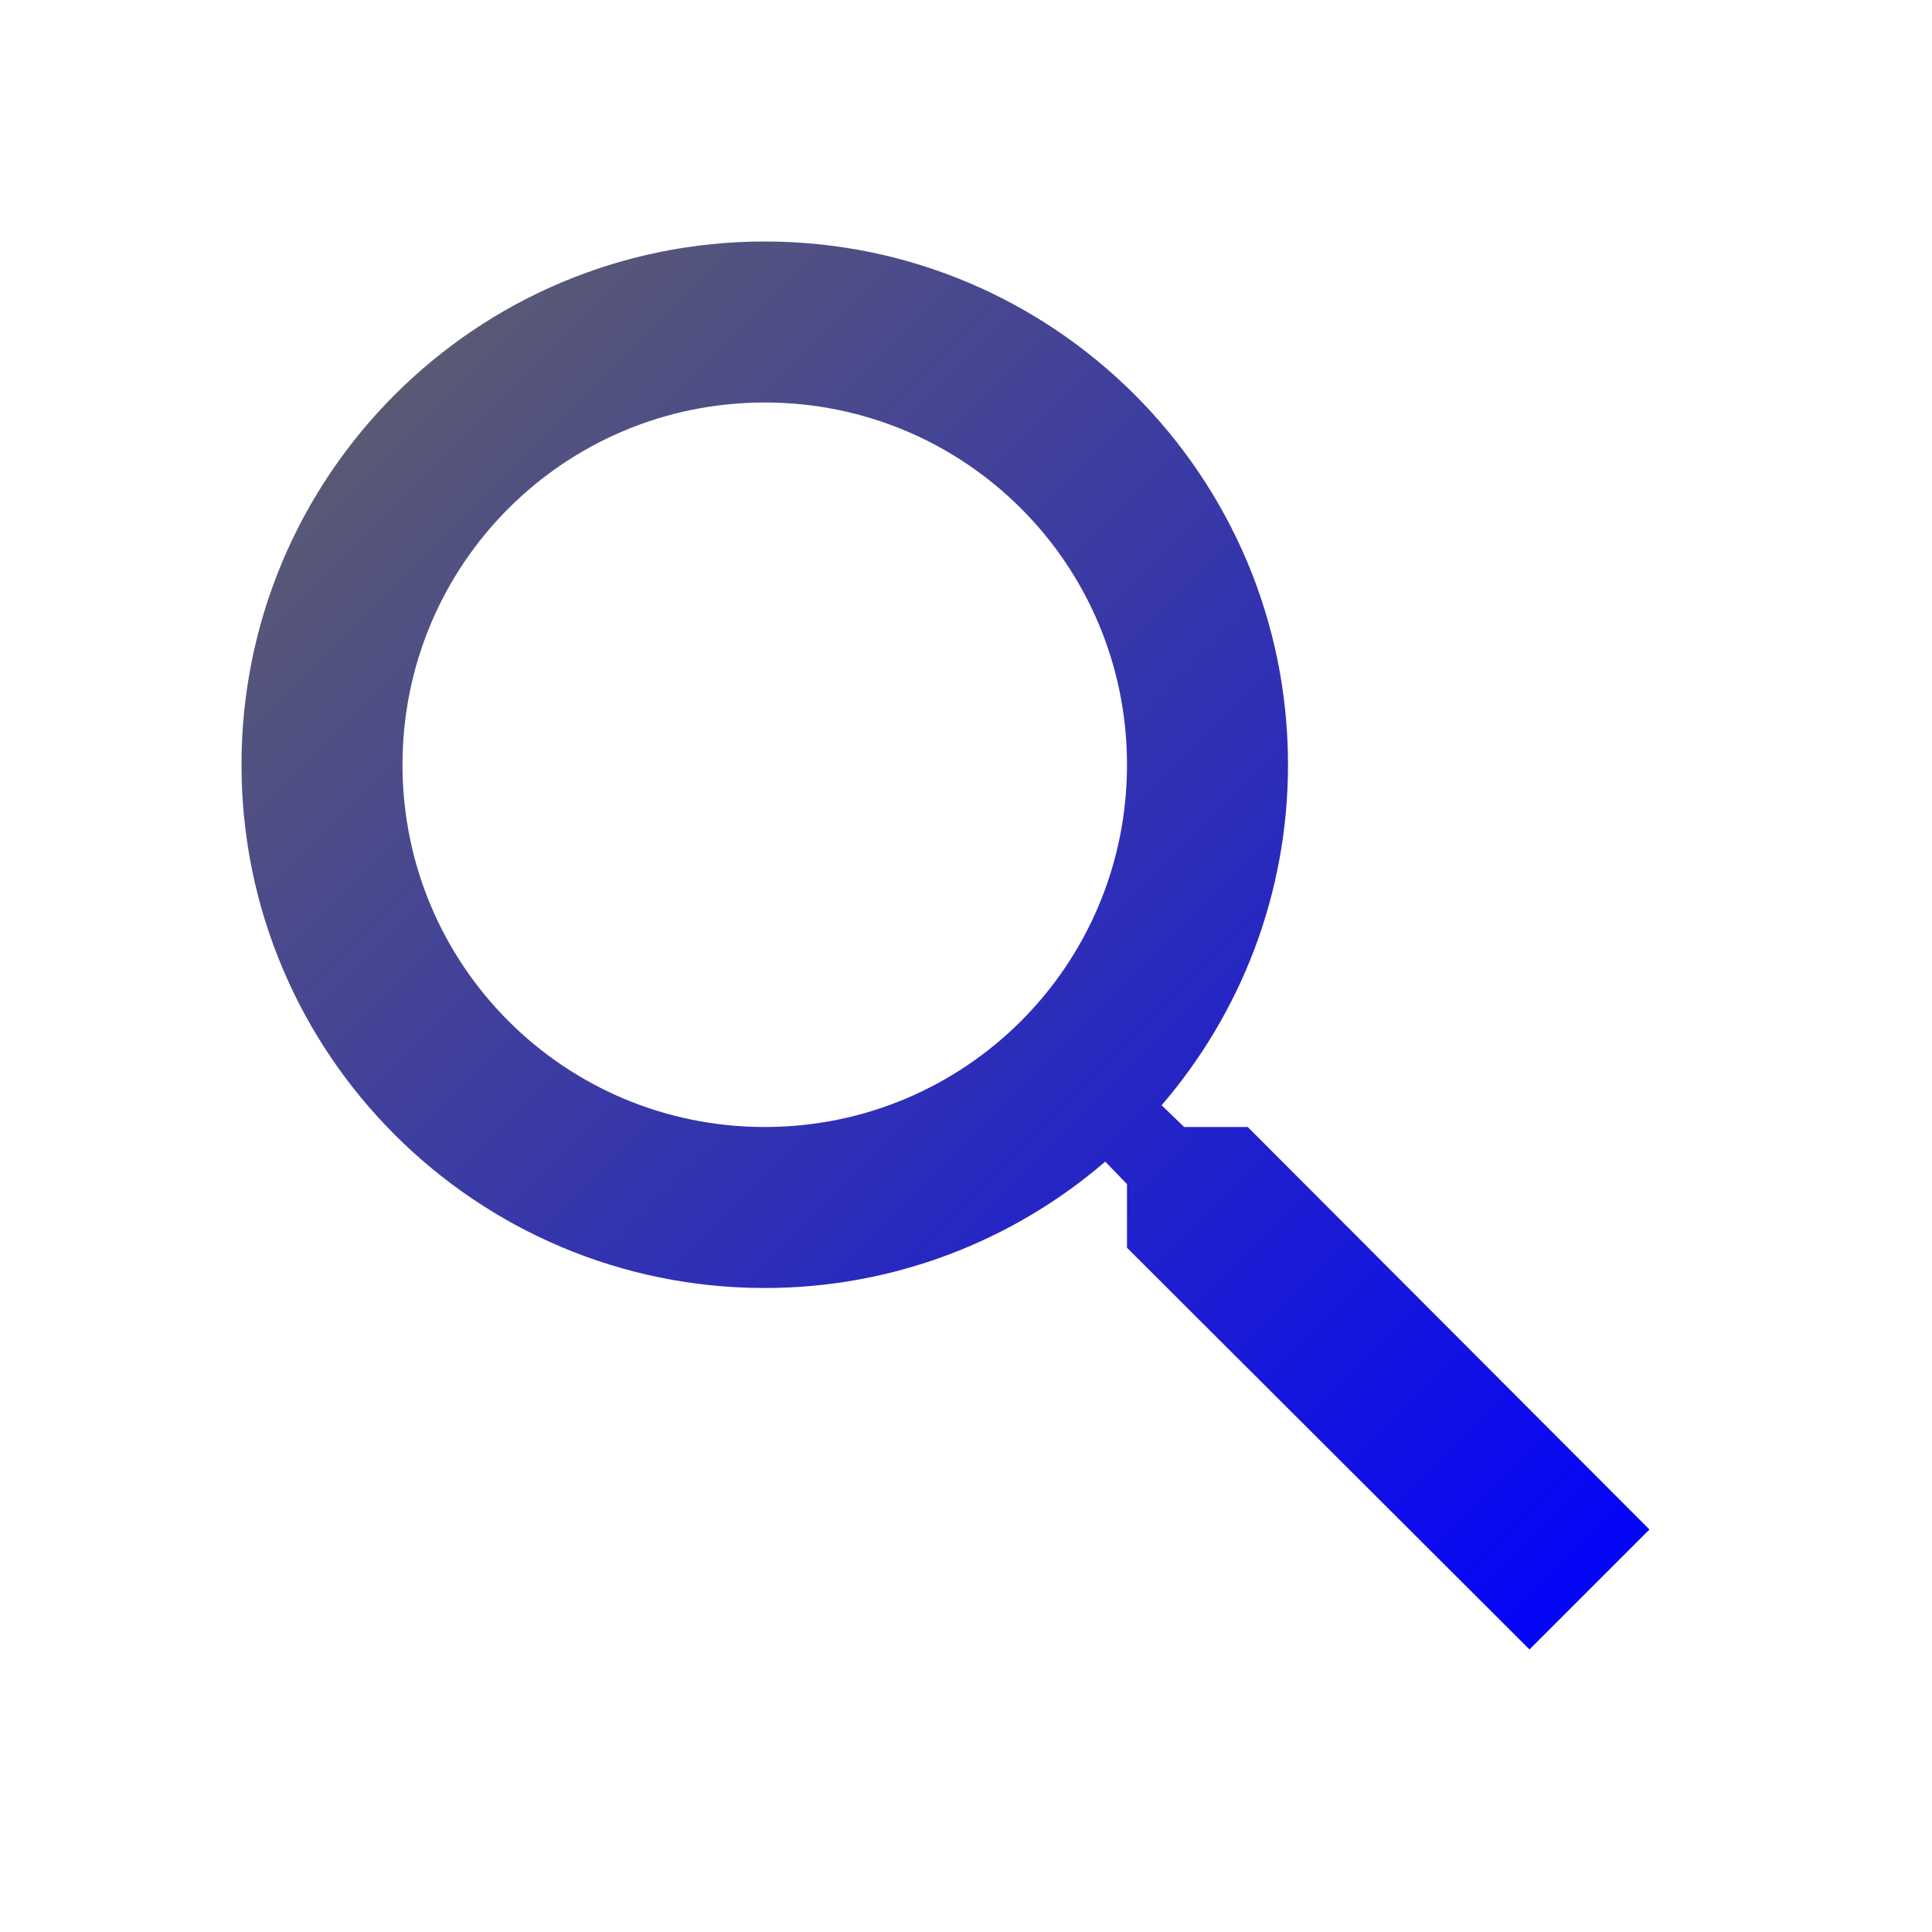 <svg xmlns='http://www.w3.org/2000/svg' viewBox='0 0 24 24'><defs><linearGradient id='gradGreyBlue' x1='0%' y1='0%' x2='100%' y2='100%'><stop offset='0%' style='stop-color:rgb(100,100,100);stop-opacity:1' /><stop offset='100%' style='stop-color:rgb(0,0,255);stop-opacity:1' /></linearGradient></defs><path fill='url(#gradGreyBlue)' d='M15.5 14h-.79l-.28-.27C15.41 12.59 16 11.11 16 9.5 16 5.91 13.09 3 9.5 3S3 5.91 3 9.5 5.91 16 9.5 16c1.61 0 3.09-.59 4.23-1.57l.27.28v.79l5 4.99L20.49 19l-4.99-5zm-6 0C7.01 14 5 11.99 5 9.5S7.01 5 9.5 5 14 7.01 14 9.5 11.99 14 9.5 14z'/></svg>